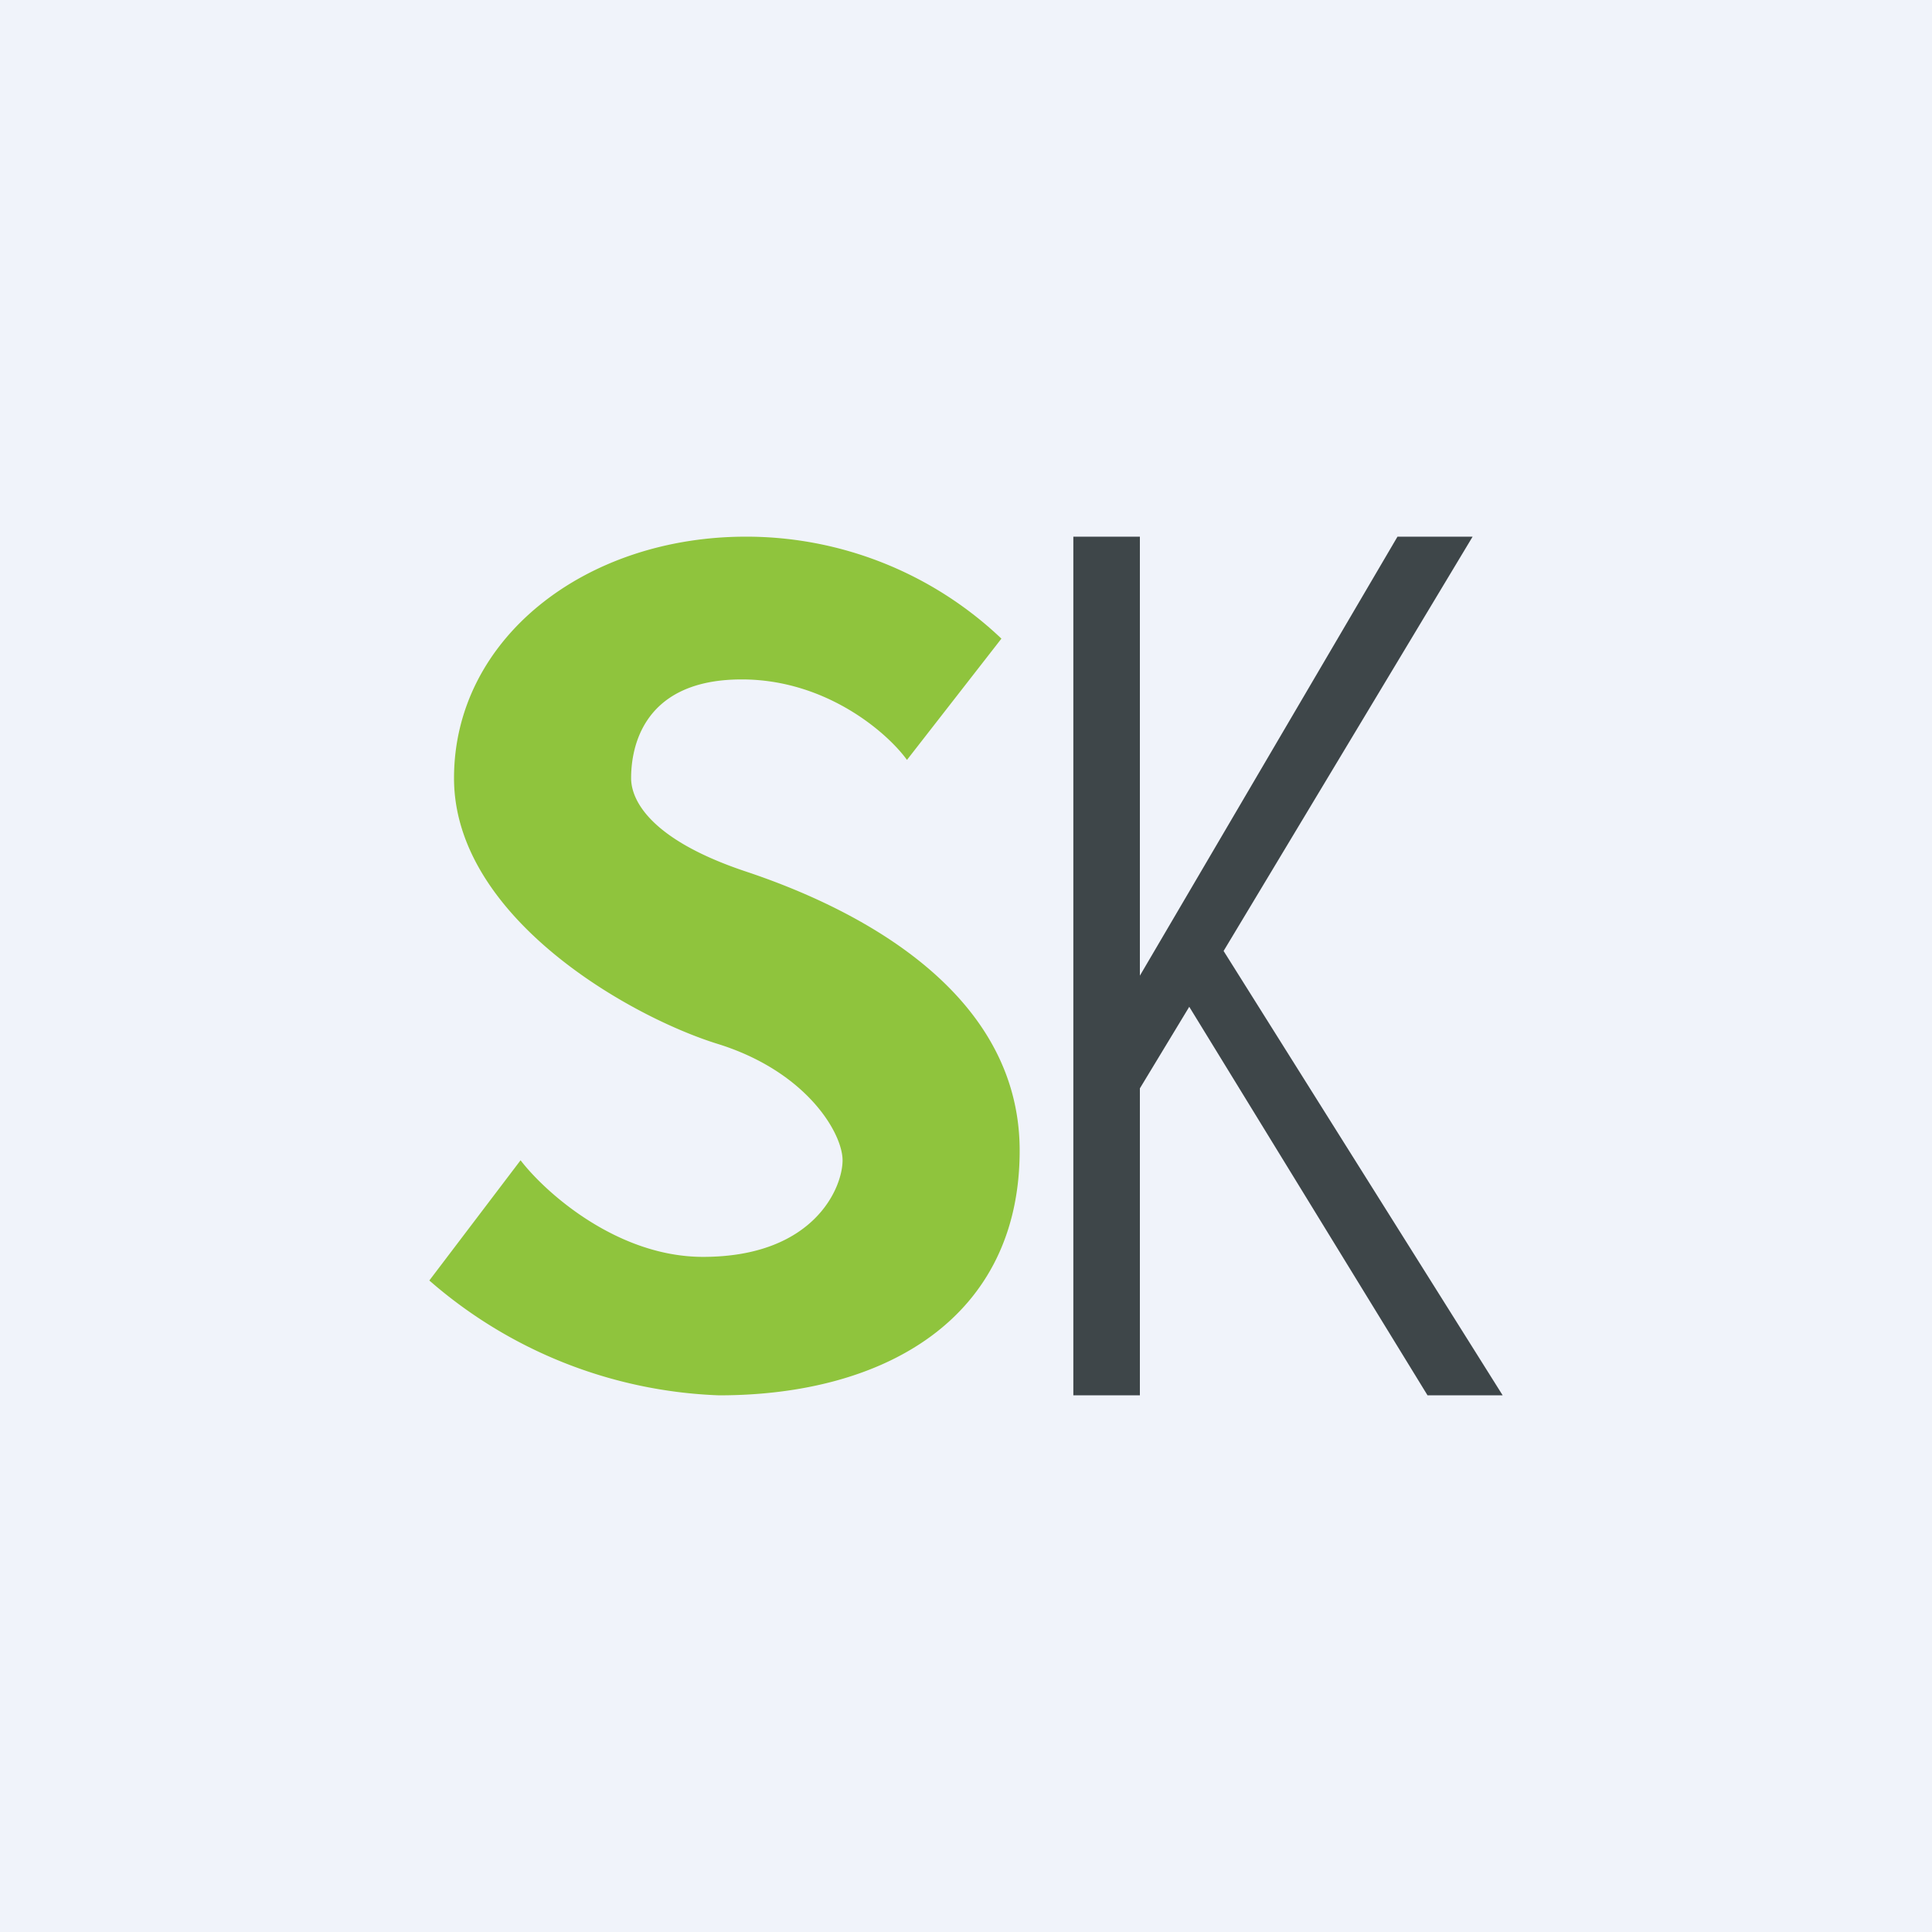 <!-- by TradingView --><svg width="18" height="18" viewBox="0 0 18 18" xmlns="http://www.w3.org/2000/svg"><path fill="#F0F3FA" d="M0 0h18v18H0z"/><path d="M10 5h.62v4.09L13.02 5h.7L11.4 8.86 14 13h-.7l-2.22-3.62-.46.76V13H10V5Z" fill="#3E4649"/><path d="m8.45 7.08.88-1.13A3.45 3.45 0 0 0 6.95 5c-1.5 0-2.72.95-2.72 2.25S5.88 9.48 6.7 9.73c.82.26 1.15.83 1.15 1.08 0 .26-.27.9-1.3.9-.8 0-1.47-.6-1.7-.9L4 11.93A4.34 4.34 0 0 0 6.7 13c1.56 0 2.8-.73 2.8-2.28 0-1.55-1.65-2.3-2.55-2.6-.9-.3-1.07-.67-1.07-.87 0-.2.05-.92 1.03-.92.79 0 1.36.5 1.54.75Z" fill="#8FC43D"/></svg>
